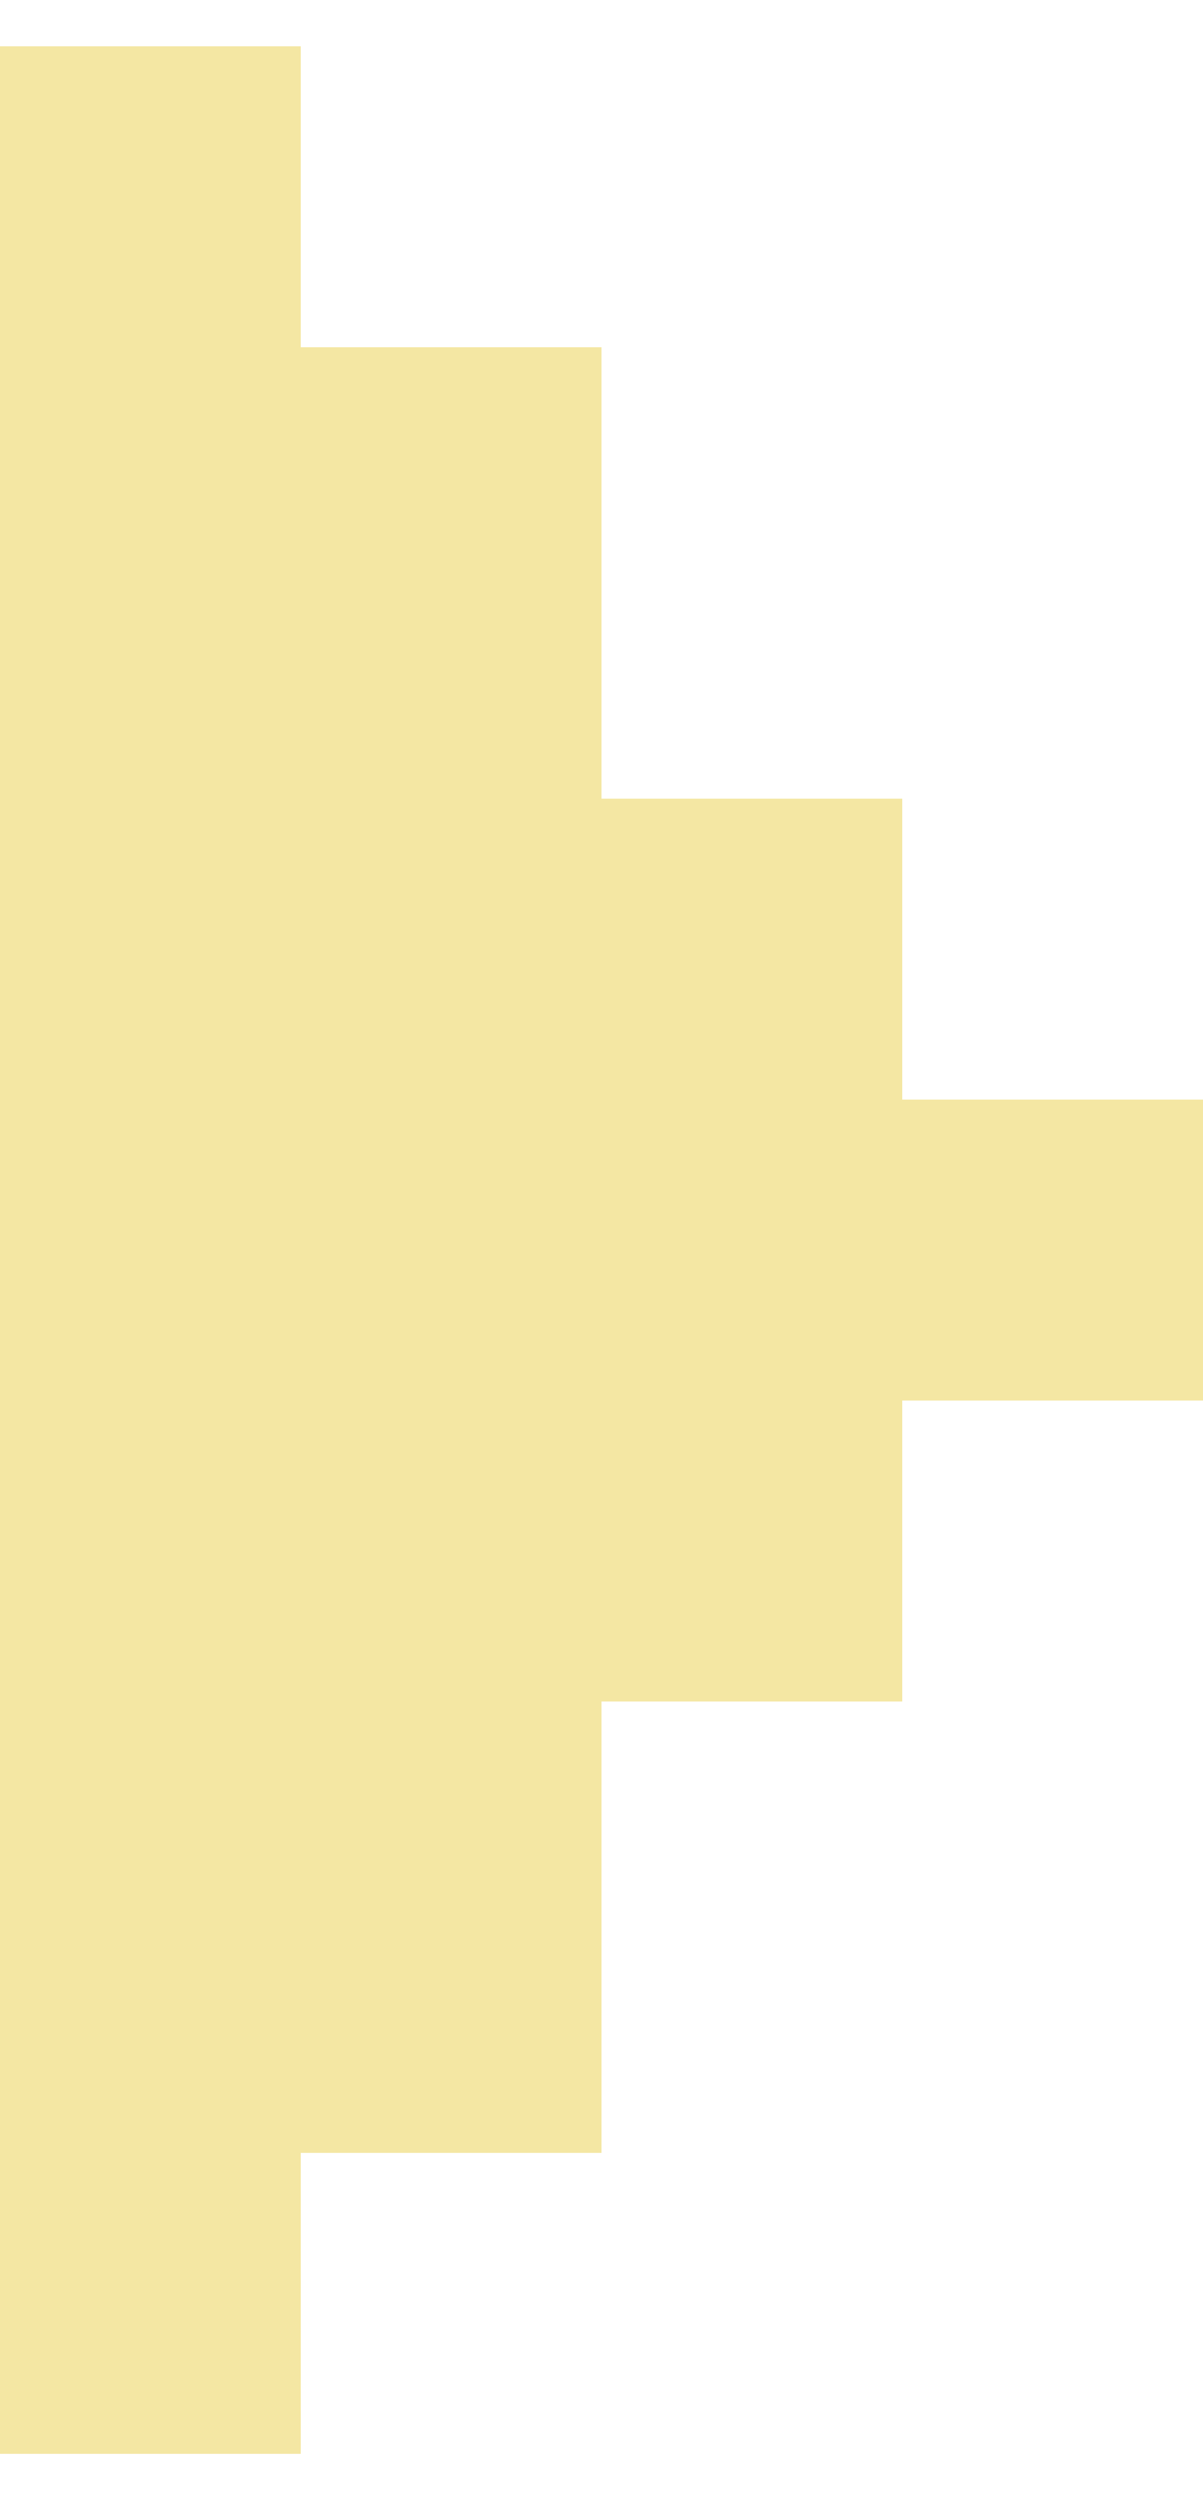 <svg width="13" height="27" viewBox="0 0 13 27" fill="none" xmlns="http://www.w3.org/2000/svg">
<path d="M3.25 26.5H0V0.5H3.25V3.75H6.5V8.625H9.75V11.875H13V15.125H9.75V18.375H6.5V23.25H3.25V26.5Z" fill="#F4E7A3"/>
</svg>

